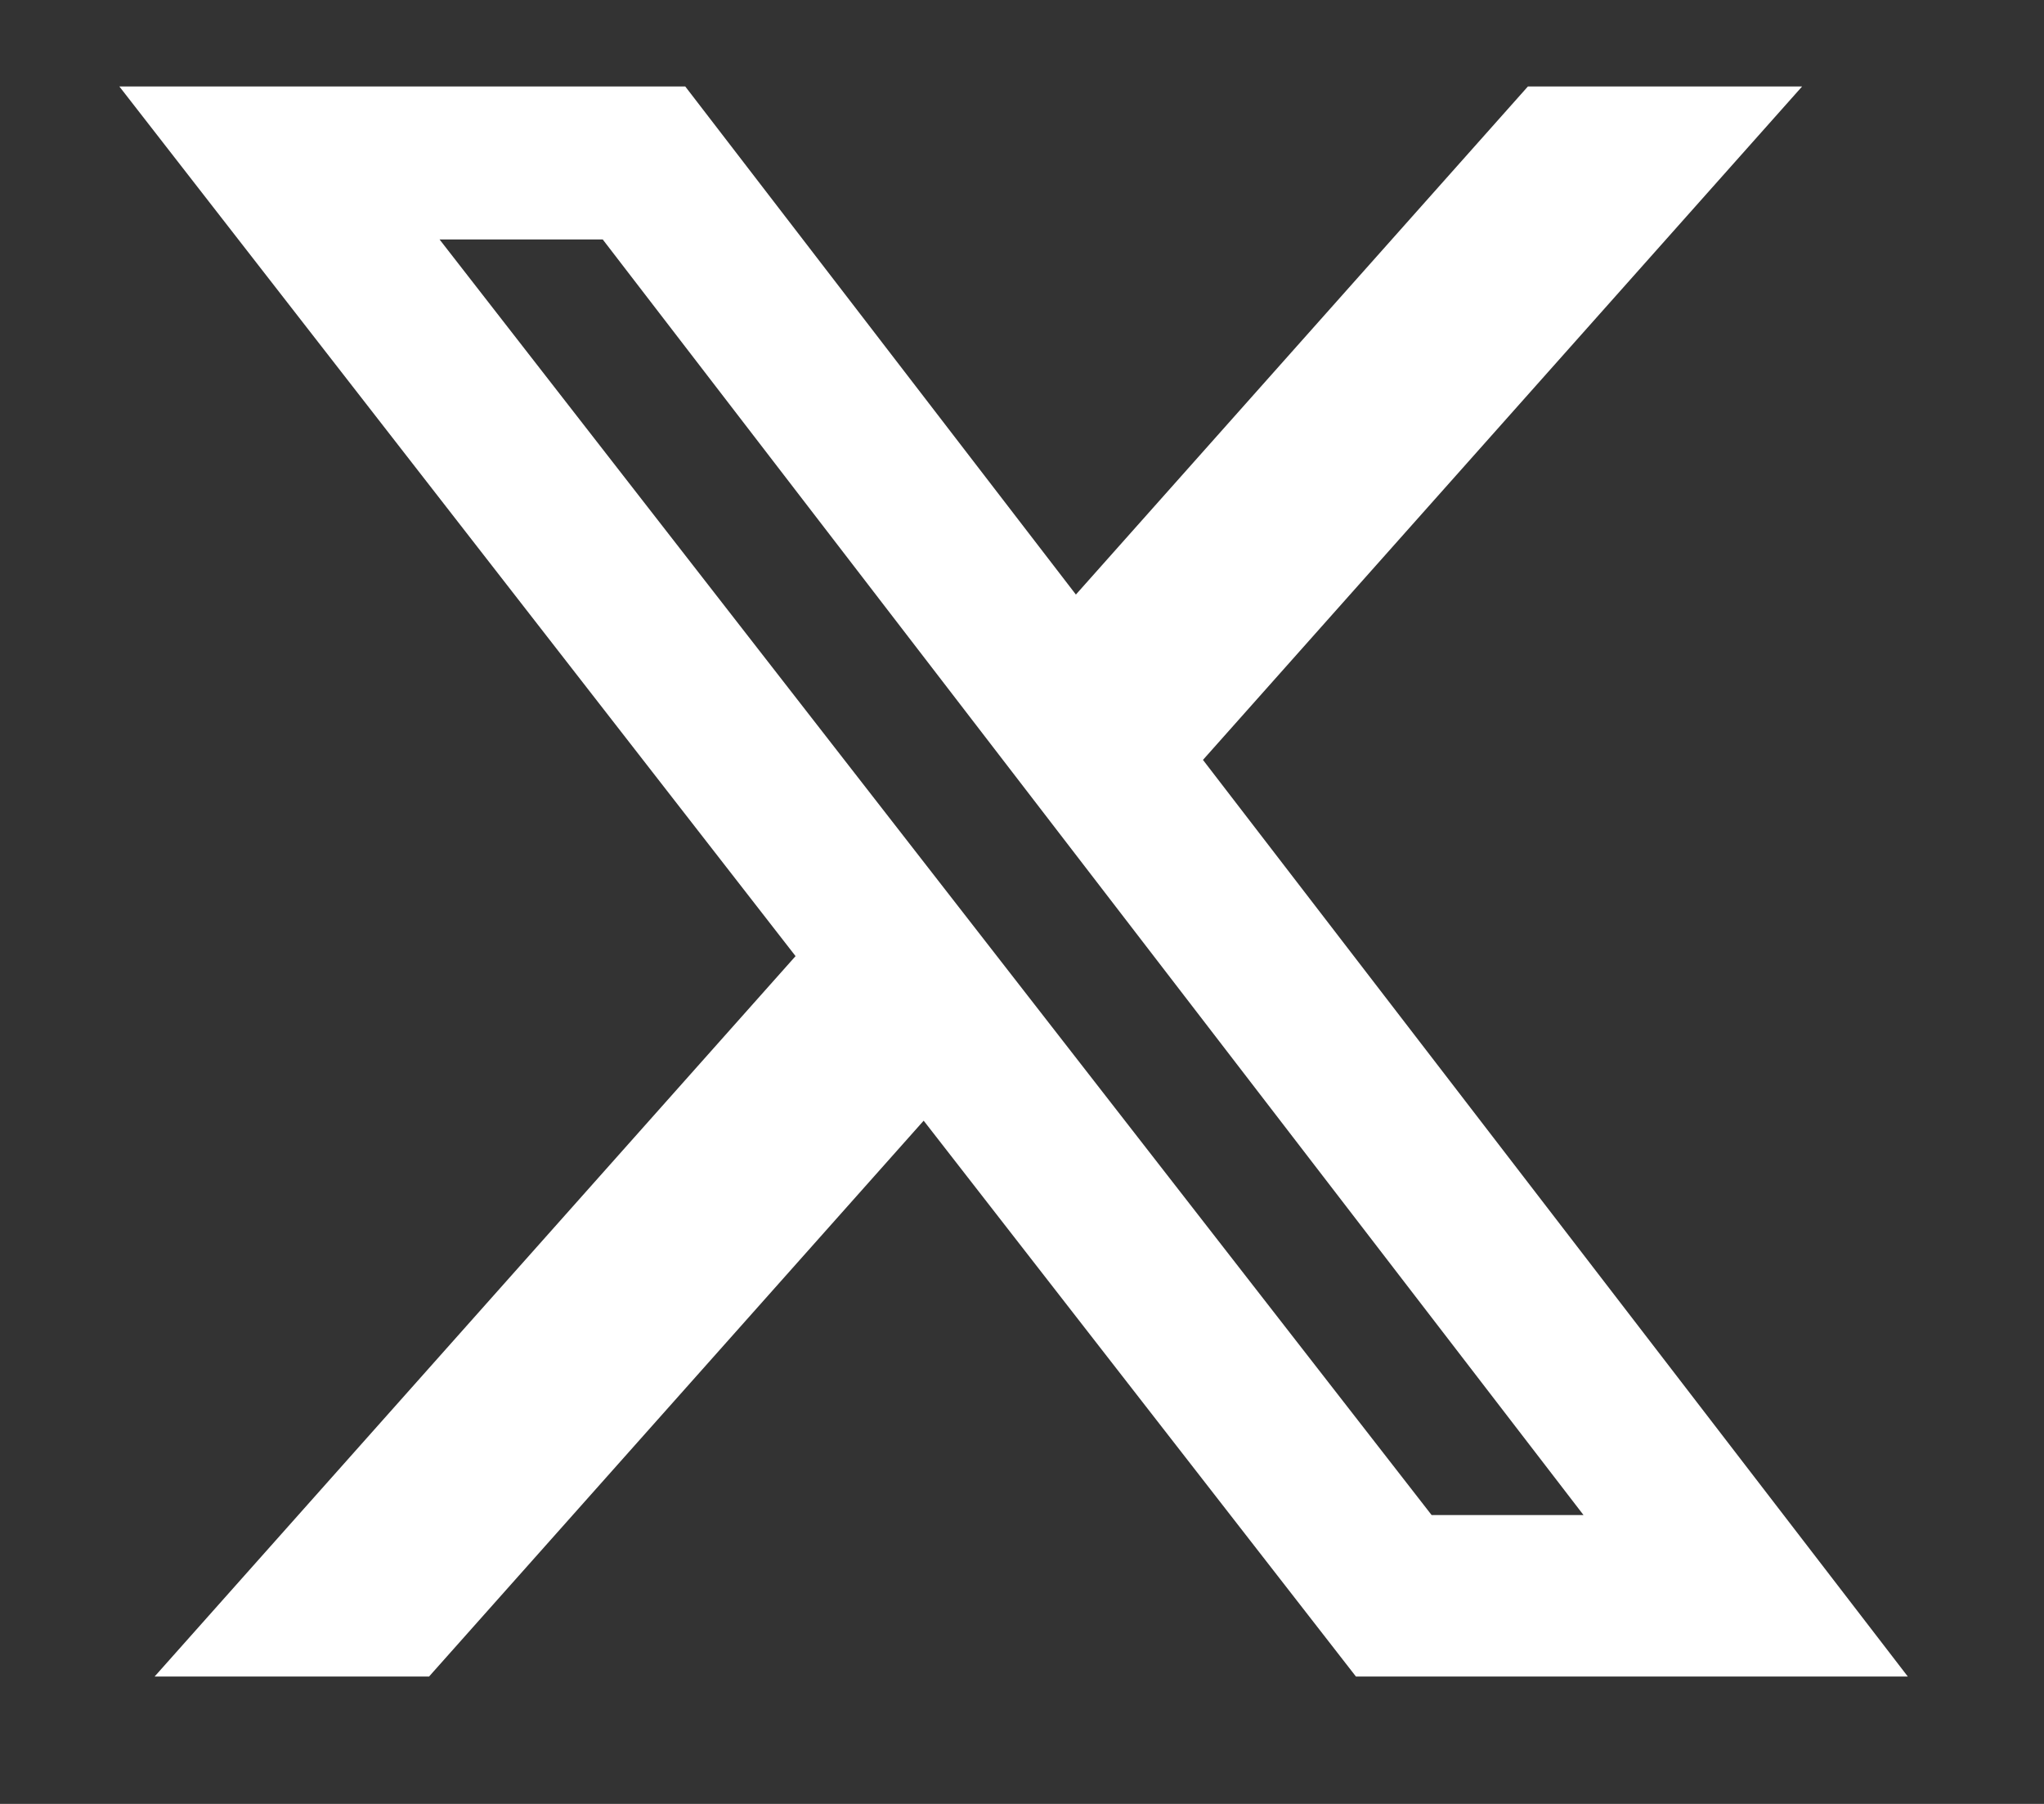 <svg width="17" height="15" viewBox="0 0 17 15" fill="none" xmlns="http://www.w3.org/2000/svg">
<rect x="0" y="0" width="17" height="15" fill="#333333" stroke="none"/>
<g clip-path="url(#clip0_1_657)">
<g clip-path="url(#clip1_1_657)">
<path d="M7.309 8.986L3.344 13.441H2.4L6.99 8.283L7.266 7.972L7.011 7.643L2.015 1.219H5.453L8.552 5.249L8.921 5.727L9.322 5.276L12.932 1.219H13.874L9.631 5.987L9.356 6.296L9.609 6.624L14.852 13.441H11.522L8.077 9.012L7.708 8.537L7.309 8.986ZM11.512 12.905L11.662 13.098H11.907H13.171H14.186L13.567 12.294L5.409 1.686L5.258 1.491H5.012H3.656H2.634L3.261 2.298L11.512 12.905Z" fill="white" stroke="white"/>
</g>
</g>
<defs>
<clipPath id="clip0_1_657">
<rect width="16" height="14" fill="white" transform="translate(0.63 0.519)"/>
</clipPath>
<clipPath id="clip1_1_657">
<rect width="16" height="14" fill="white" transform="translate(0.63 0.519)"/>
</clipPath>
</defs>
</svg>
